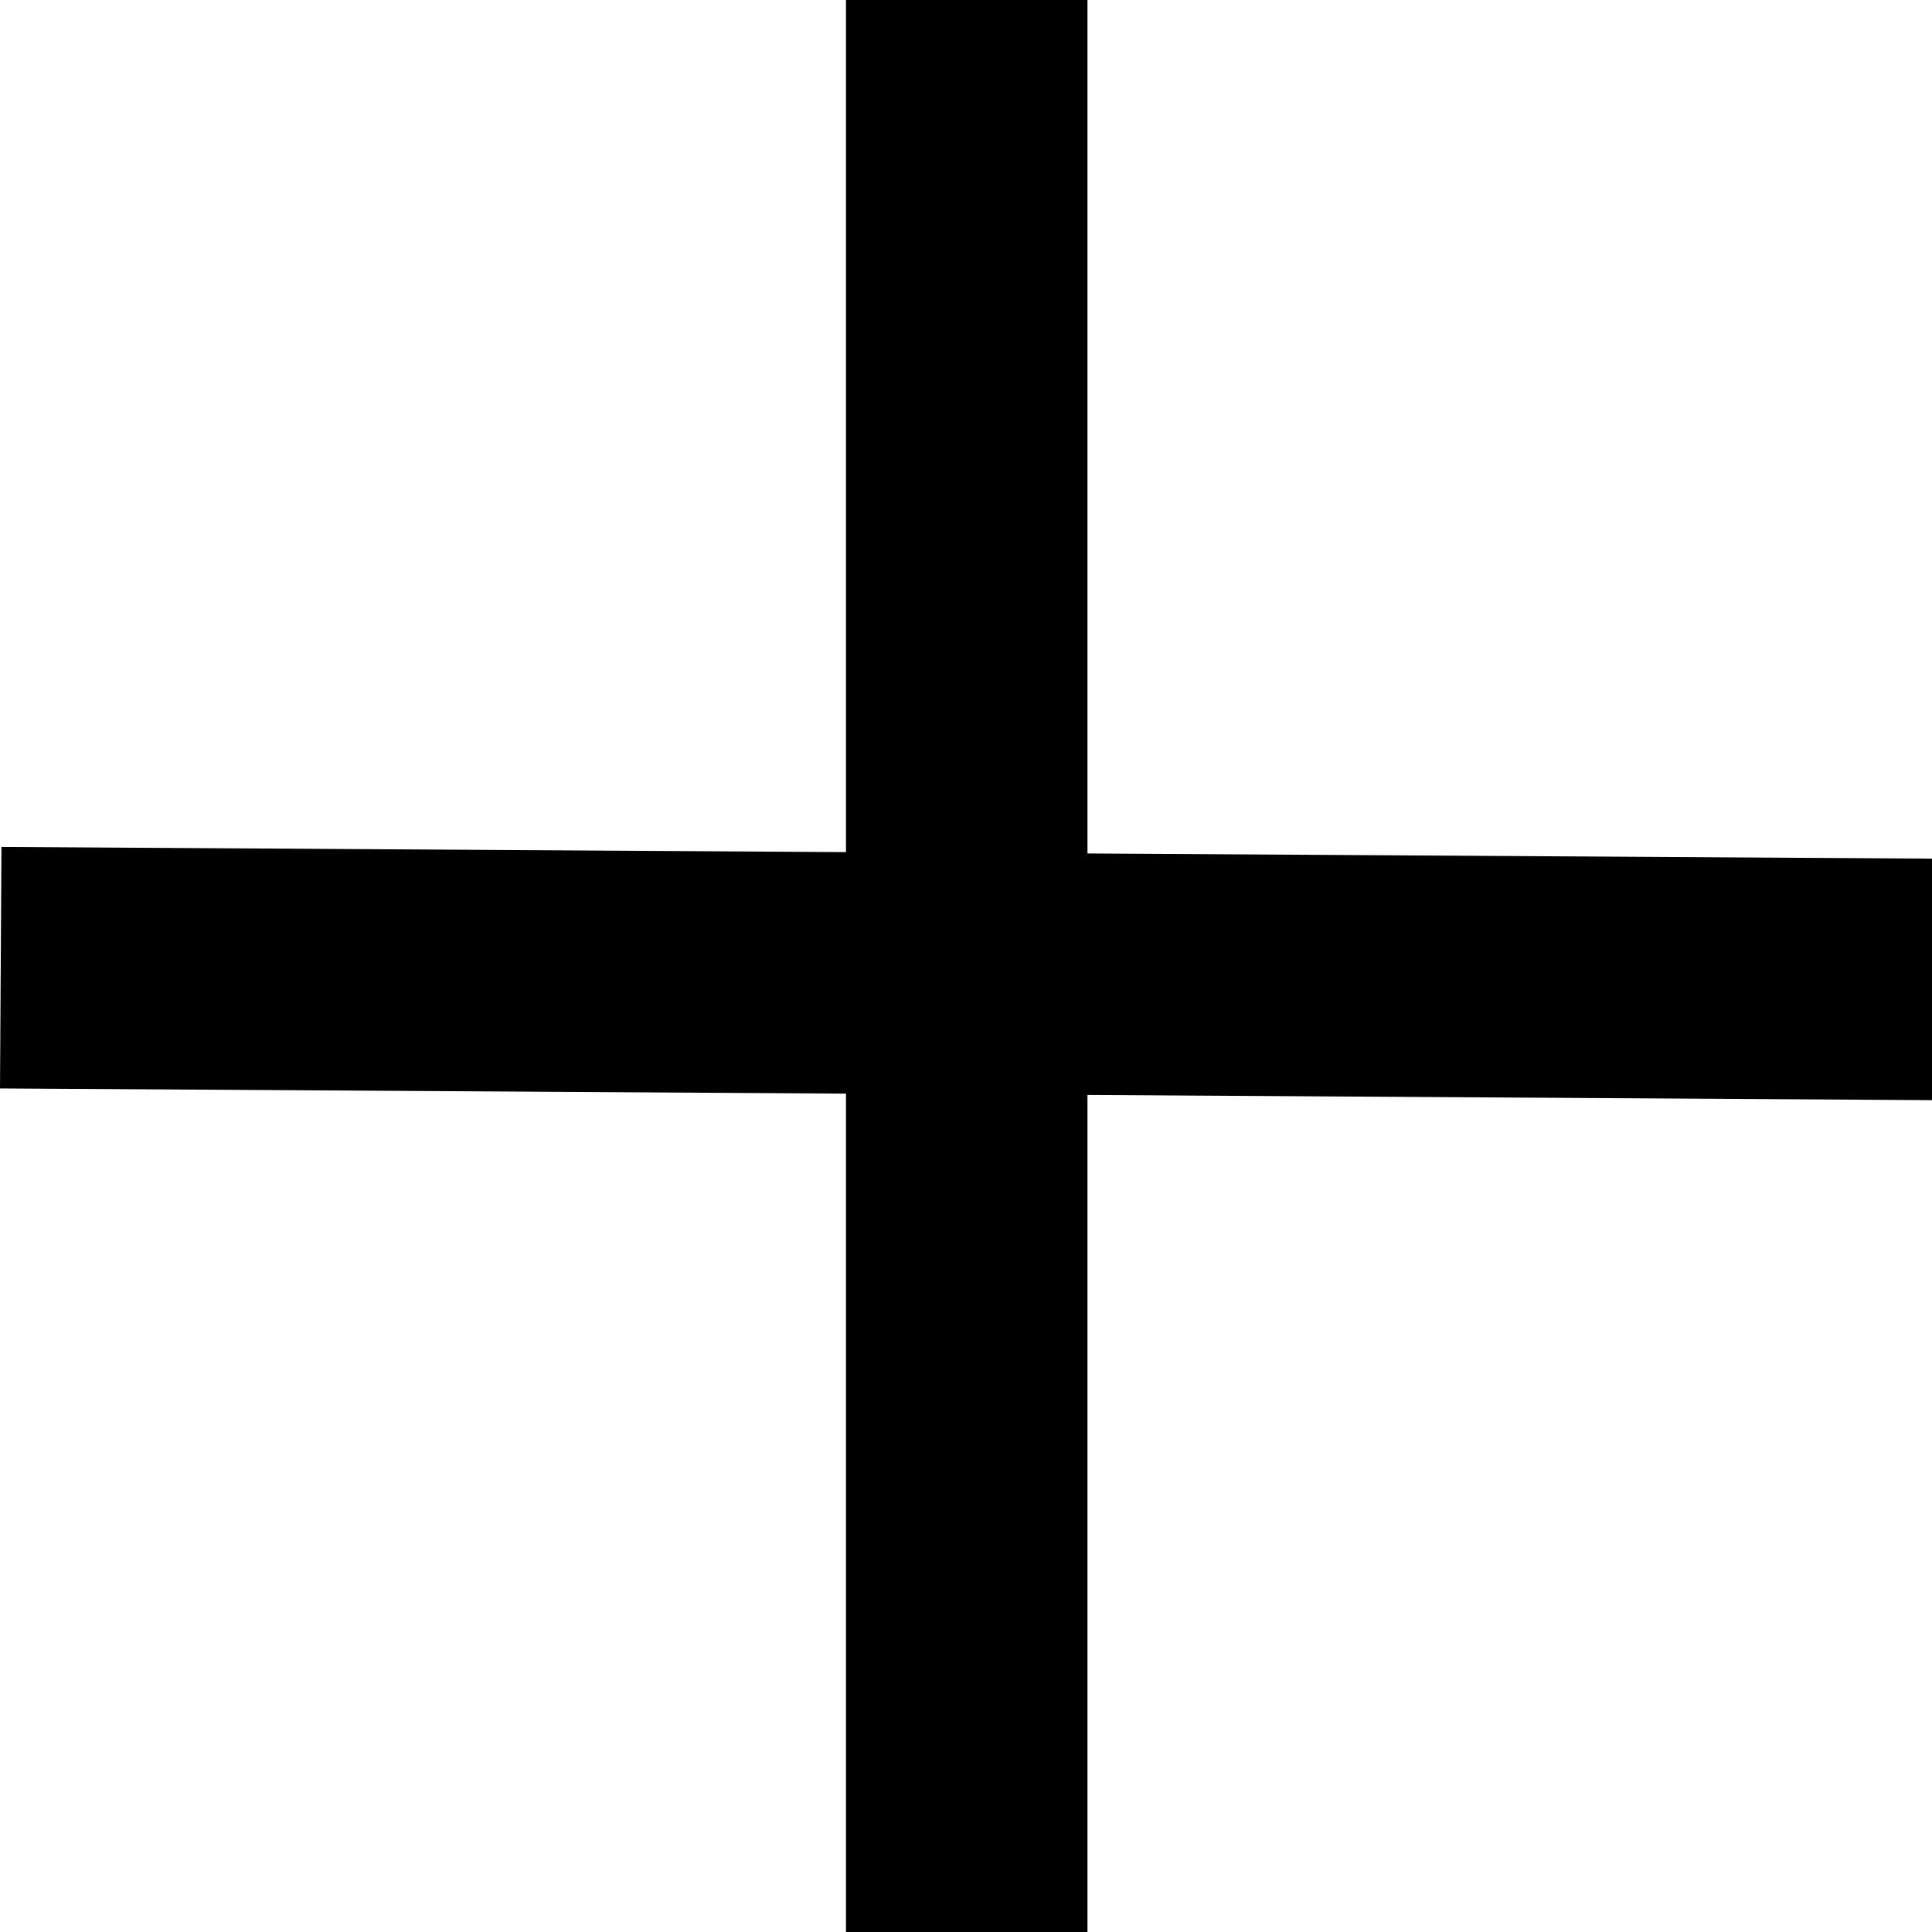 <?xml version="1.0" encoding="UTF-8"?>
<svg width="32" height="32" version="1.1" viewBox="0 0 16 16" xmlns="http://www.w3.org/2000/svg" xmlns:cc="http://creativecommons.org/ns#" xmlns:dc="http://purl.org/dc/elements/1.1/" xmlns:rdf="http://www.w3.org/1999/02/22-rdf-syntax-ns#">
 <g transform="translate(-32.988 -990.36)">
  <path d="m39.994 990.36v7.057l-6.994-0.043-0.012 2 7.006 0.043v6.943h2v-6.932l6.994 0.043 0.012-2-7.006-0.043v-7.068z"/>
 </g>
</svg>
